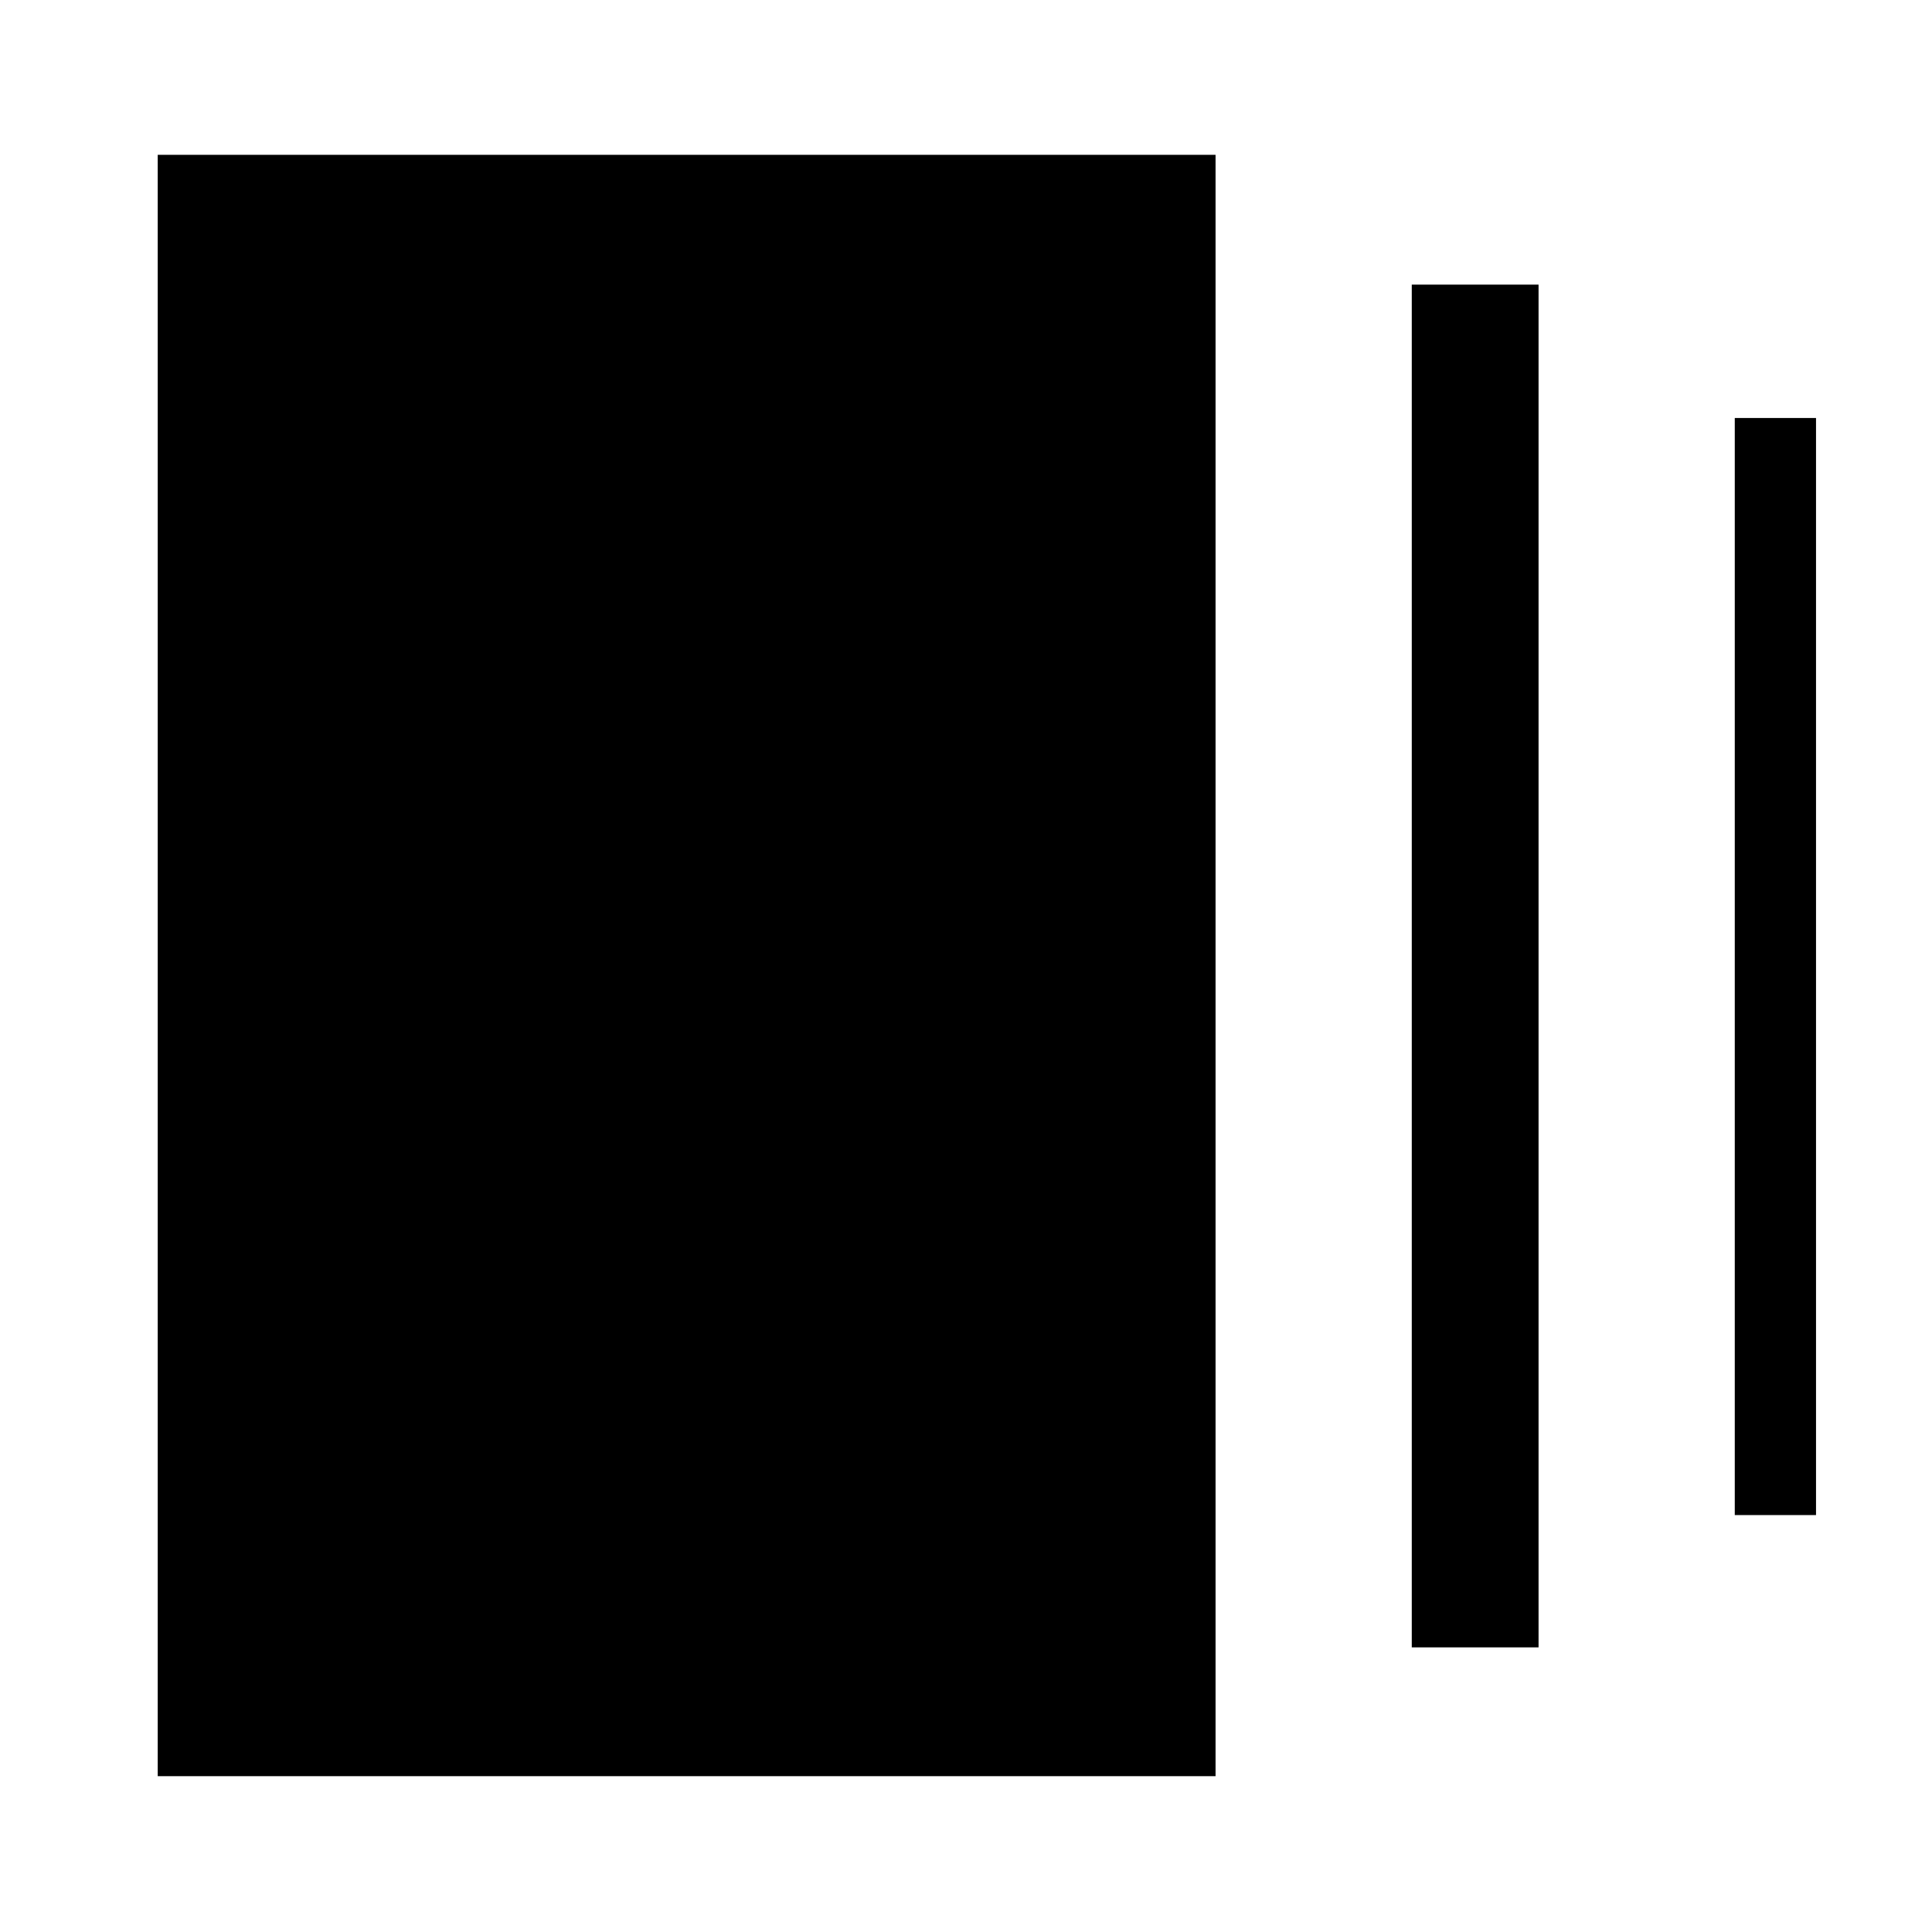 <svg xmlns="http://www.w3.org/2000/svg" height="48" viewBox="0 -960 960 960" width="48"><path d="M701.5-141.43v-677.14h63v677.14h-63Zm-623.13 64v-805.64H604v805.64H78.37ZM862-207.17V-752.3h40.37v545.13H862Z"/></svg>